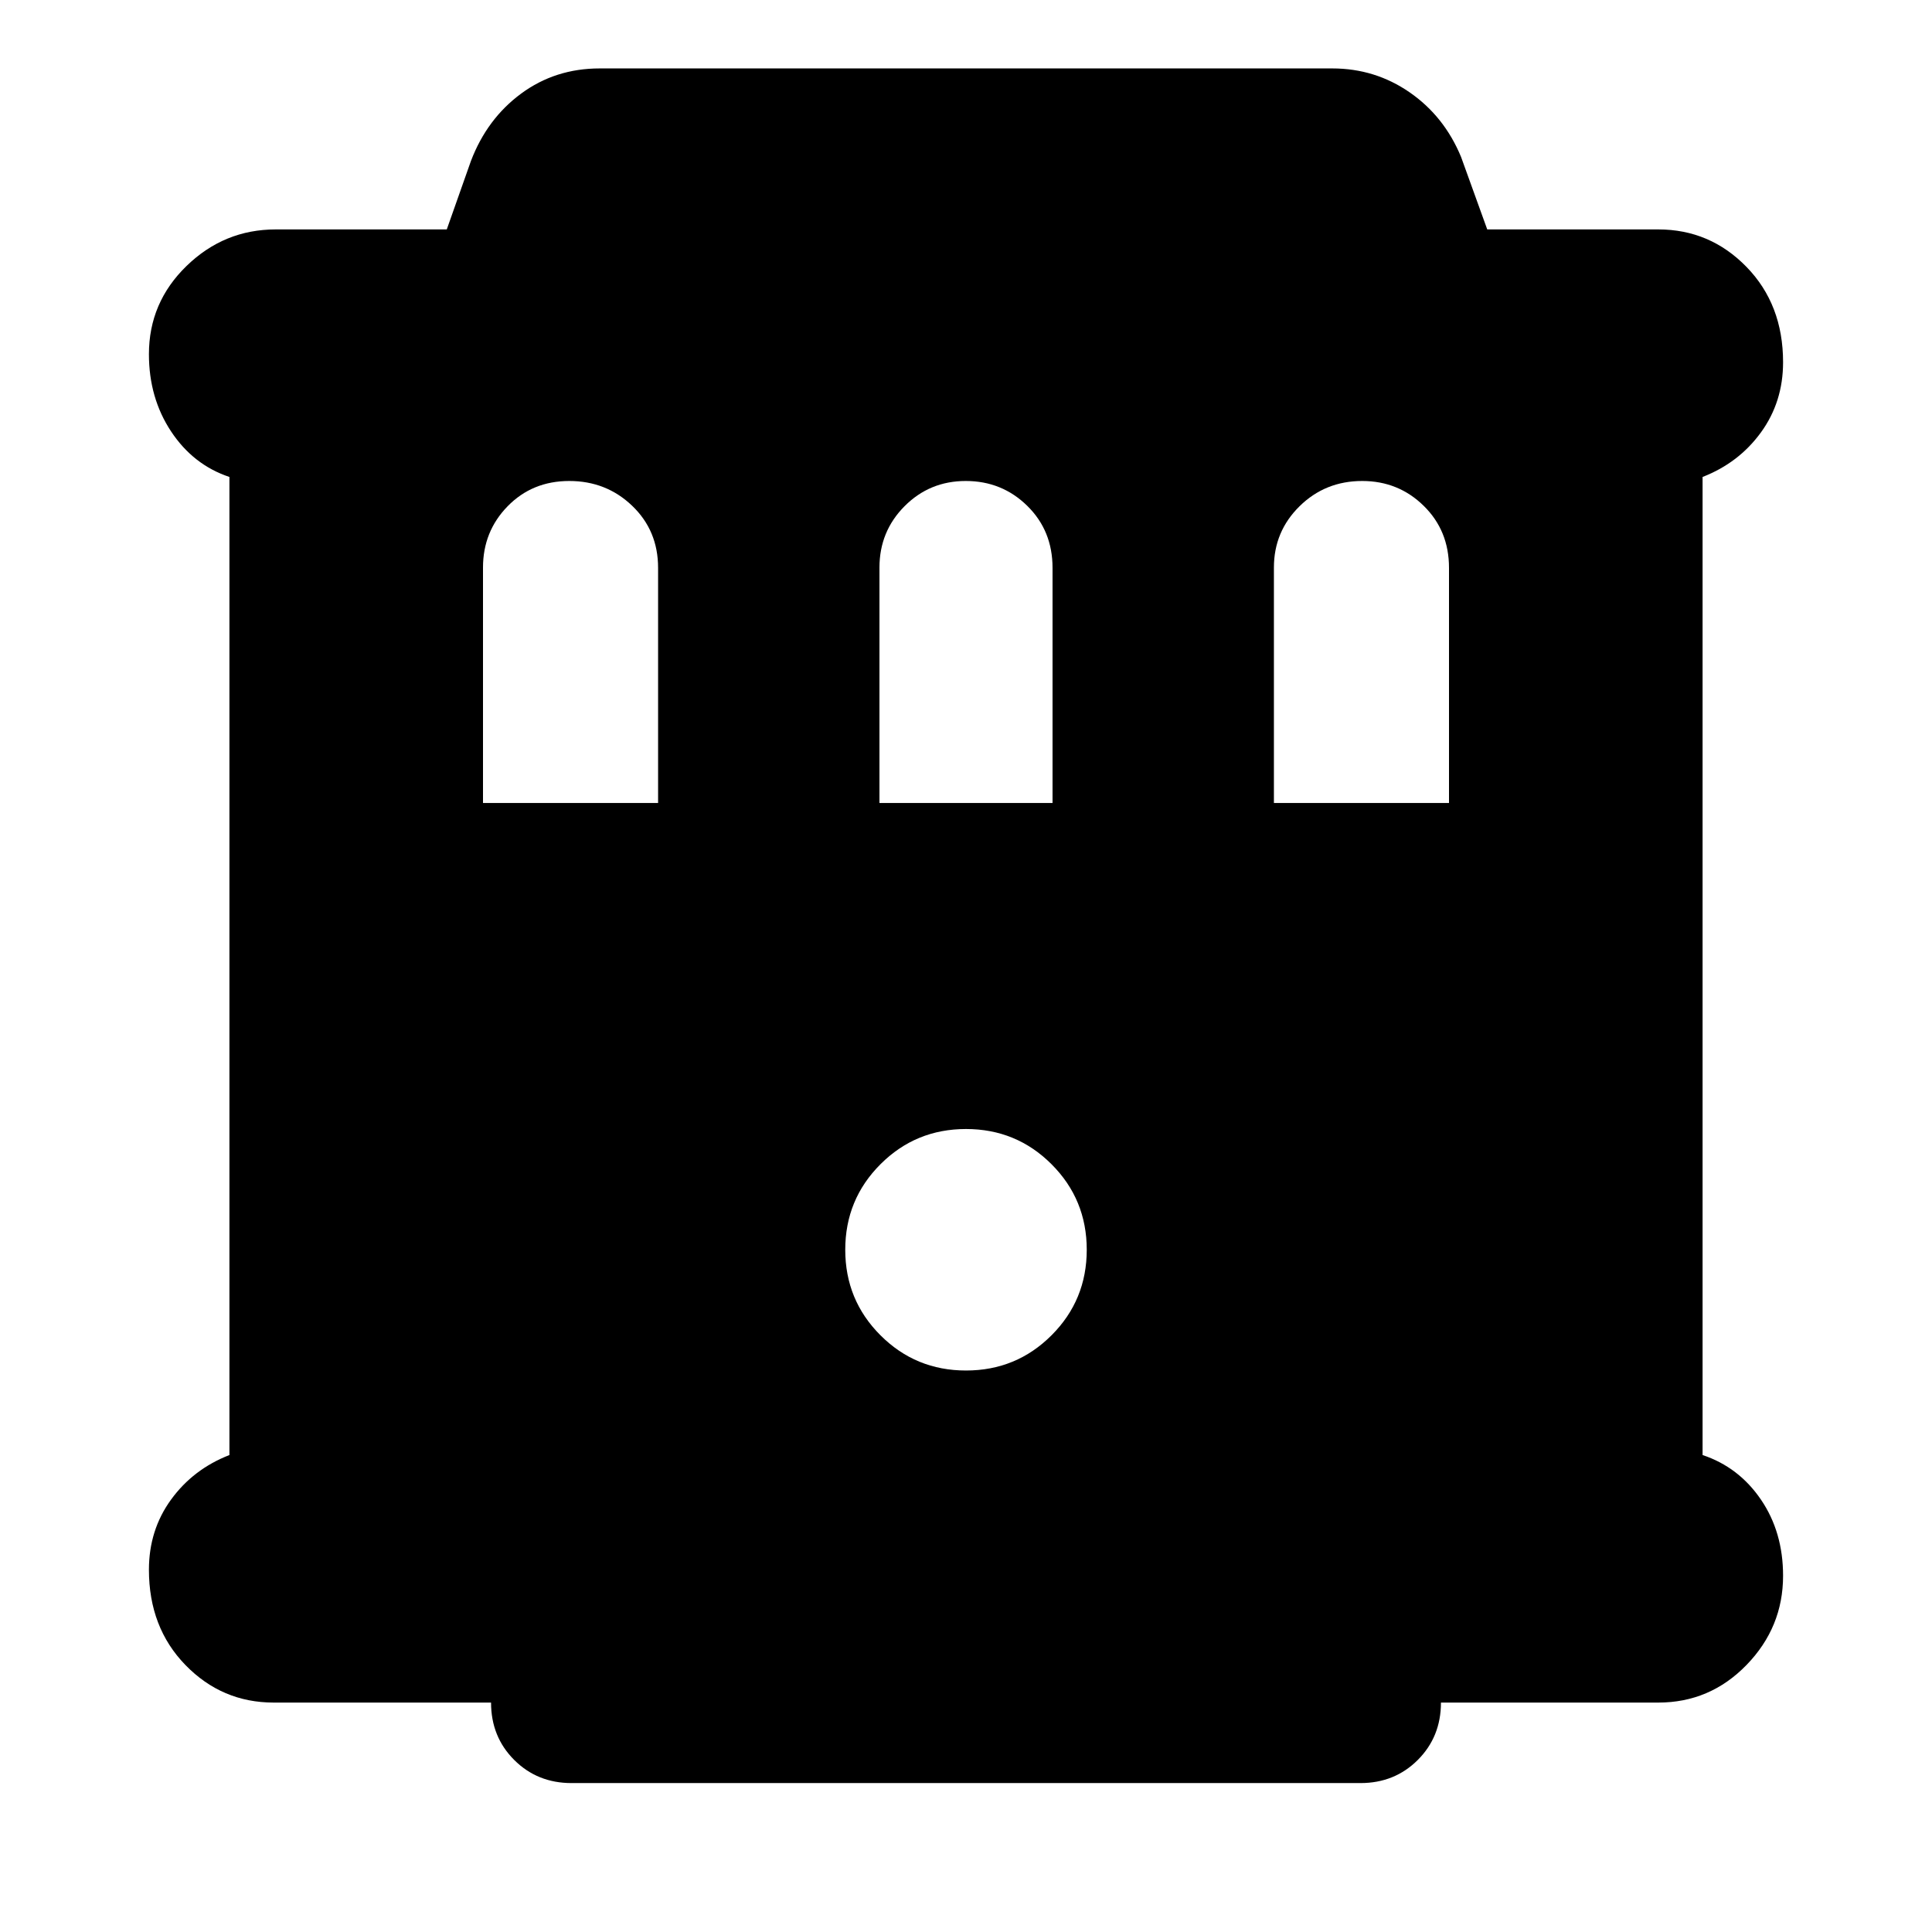 <svg xmlns="http://www.w3.org/2000/svg" height="24" viewBox="0 -960 960 960" width="24"><path d="M136-114q-25.7 0-43.85-18.65Q74-151.3 74-180q0-19.73 11-34.86Q96-230 114-237v-486q-18-6-29-22.64T74-784q0-25.7 18.7-43.85Q111.4-846 137-846h85l12-34q8-21 24.96-33.5Q275.91-926 298-926h364q21.26 0 38.45 11.89T726-882l13 36h85q25.7 0 43.85 18.65Q886-808.7 886-780q0 19.72-11 34.86T846-723v486q18 6 29 22.14 11 16.13 11 37.86 0 25.6-18.15 44.3Q849.7-114 824-114H716q0 17-11.5 28.5T676-74H284q-17 0-28.5-11.5T244-114H136Zm104-447h87v-116.85q0-18.48-12.87-30.82Q301.26-721 282.88-721q-18.38 0-30.63 12.54T240-678v117Zm197 0h86v-116.85q0-18.48-12.58-30.82Q497.85-721 479.88-721q-17.96 0-30.42 12.54T437-678v117Zm196 0h87v-116.85q0-18.48-12.58-30.82Q694.85-721 676.88-721q-18.38 0-31.13 12.54T633-678v117ZM480-279q25 0 42.5-17.5T540-339q0-25-17.5-42.5T480-399q-25 0-42.5 17.5T420-339q0 25 17.5 42.5T480-279Z"/></svg>